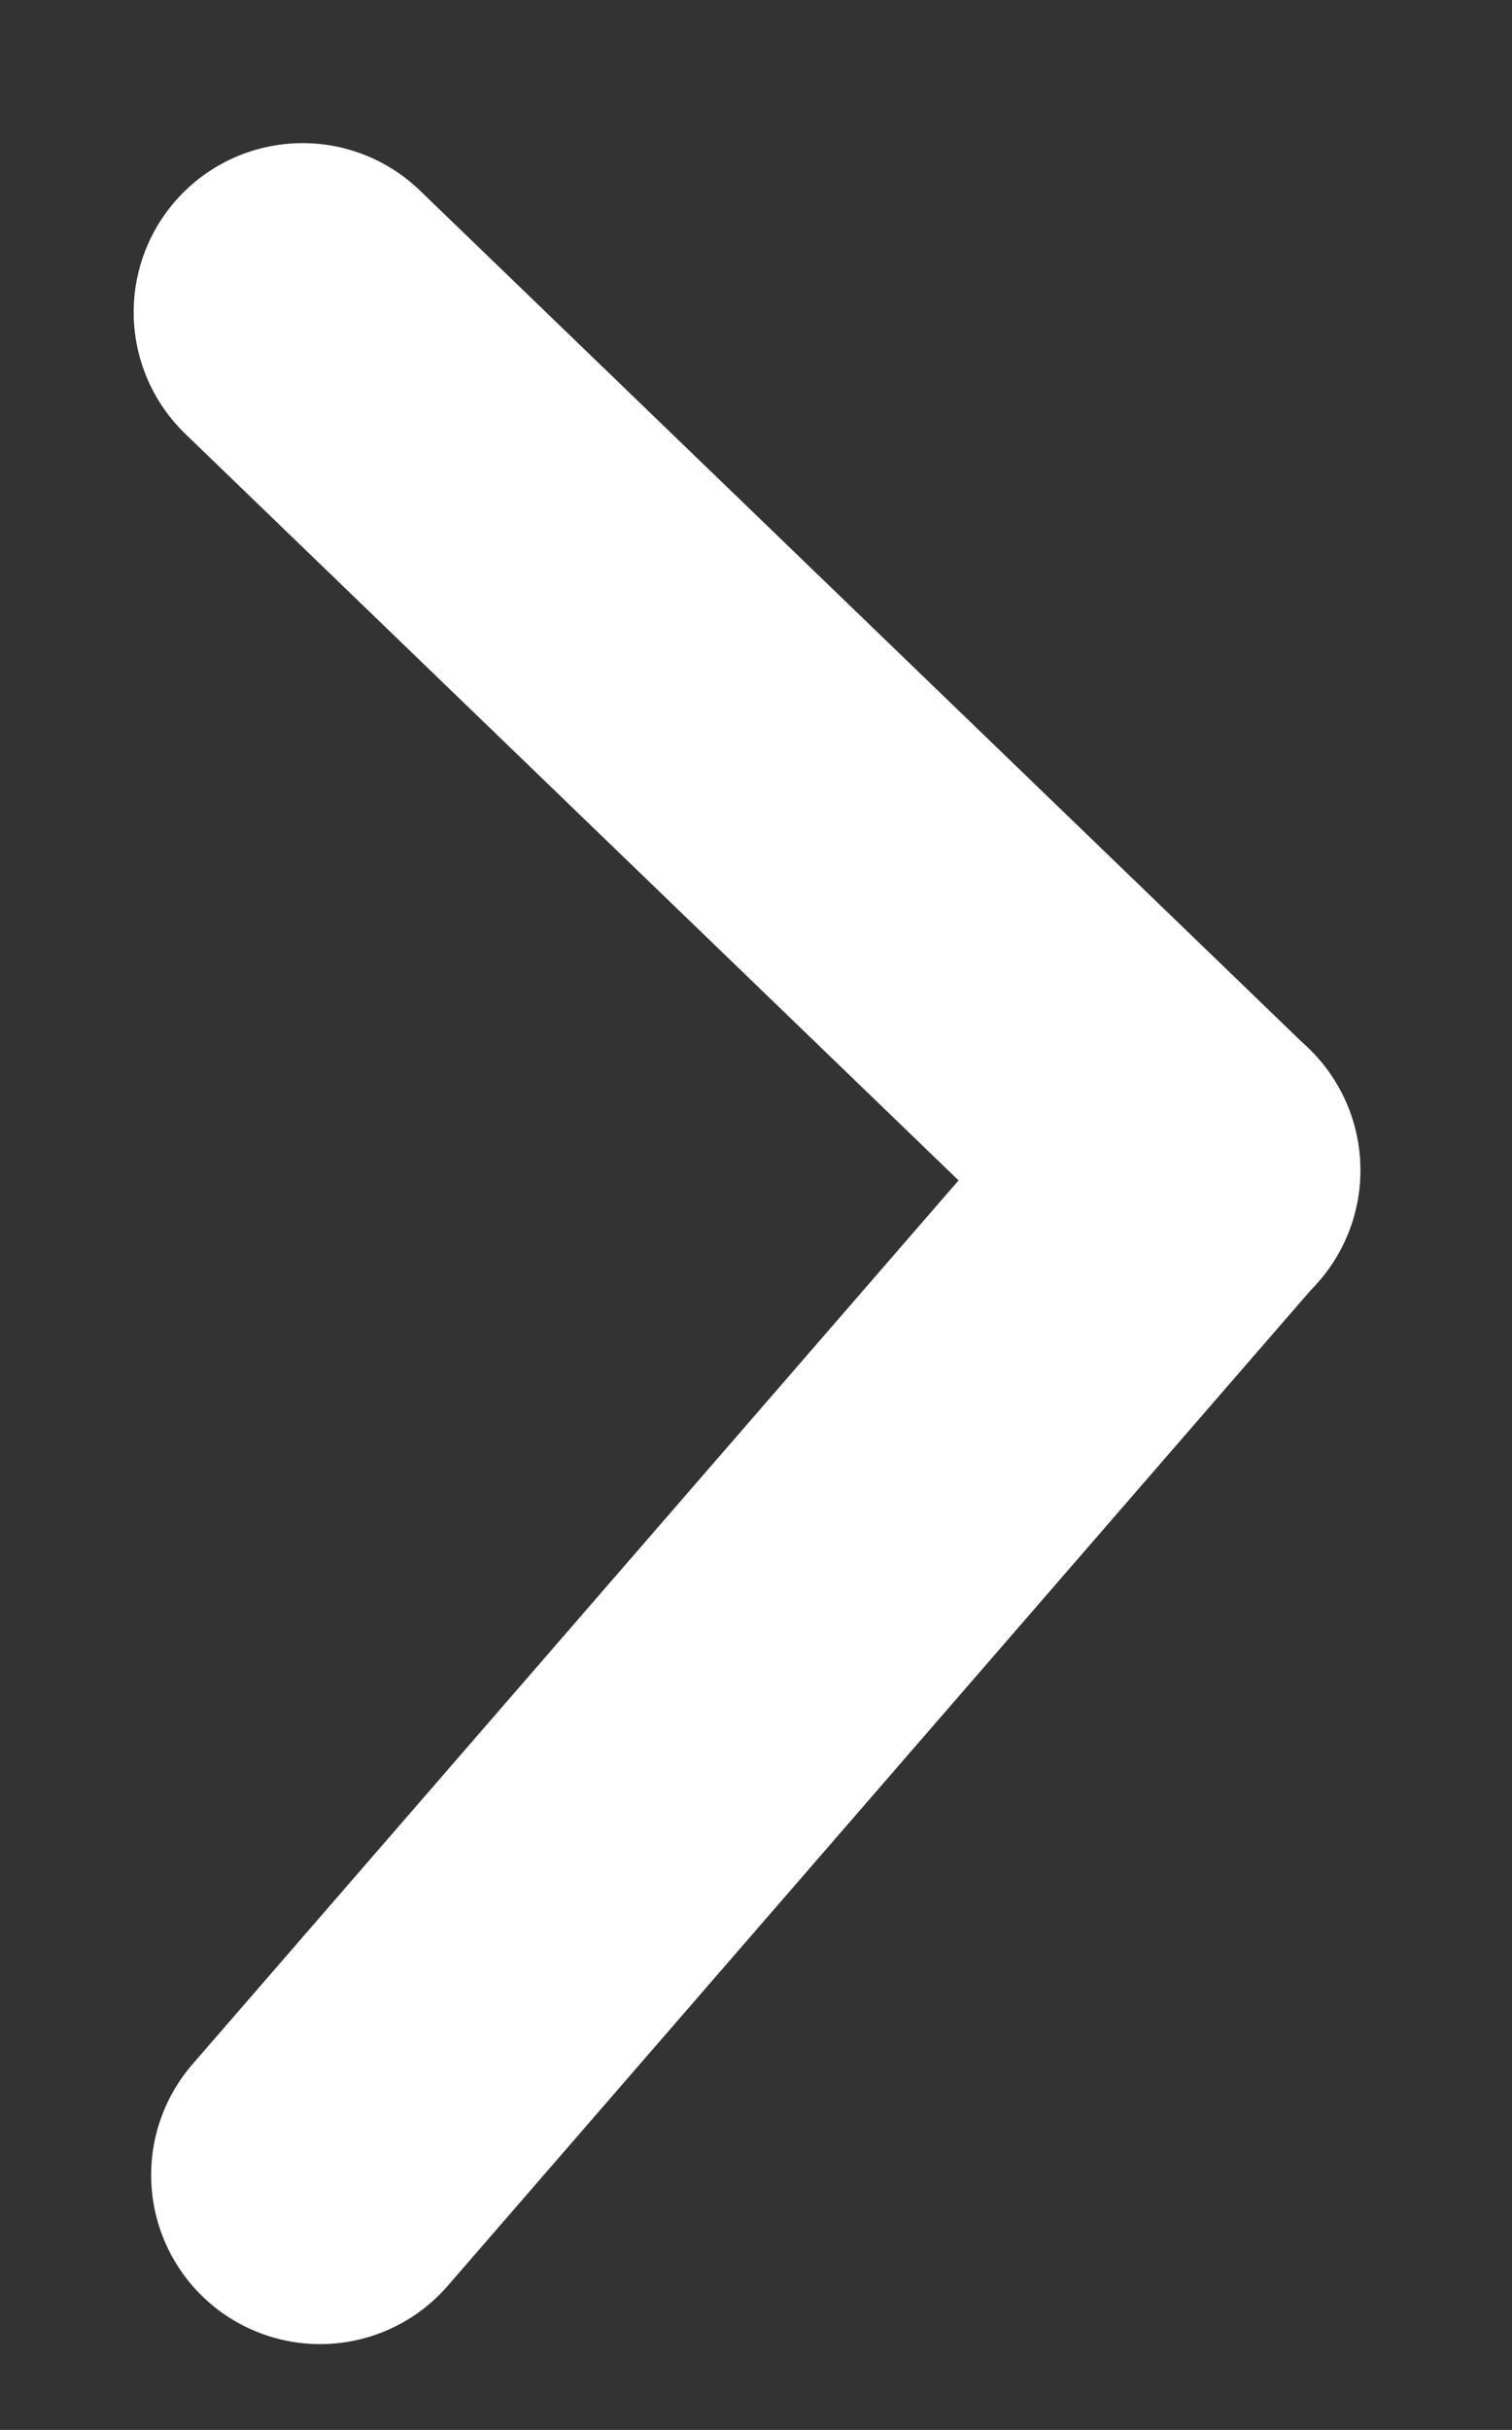 <svg xmlns="http://www.w3.org/2000/svg" viewBox="0 0 26.859 43.134">
  <rect x="0" y="0" width="26.859" height="43.134" fill="#333333" stroke="none"/>
  <defs>
    <style>
      .cls-1 {
        fill: none;
        stroke: #fff;
        stroke-linecap: round;
        stroke-width: 6px;
      }
    </style>
  </defs>
  <g id="Symbol_4_1" data-name="Symbol 4 – 1" transform="translate(-1274.88 -2283.424)">
    <line id="Line_1" data-name="Line 1" class="cls-1" y1="16.707" x2="16.678" transform="matrix(-0.998, 0.07, -0.07, -0.998, 1297.211, 2320.866)"/>
    <line id="Line_2" data-name="Line 2" class="cls-1" x2="14.678" y2="16.293" transform="matrix(-0.998, 0.07, -0.07, -0.998, 1296.045, 2304.199)"/>
  </g>
</svg>
